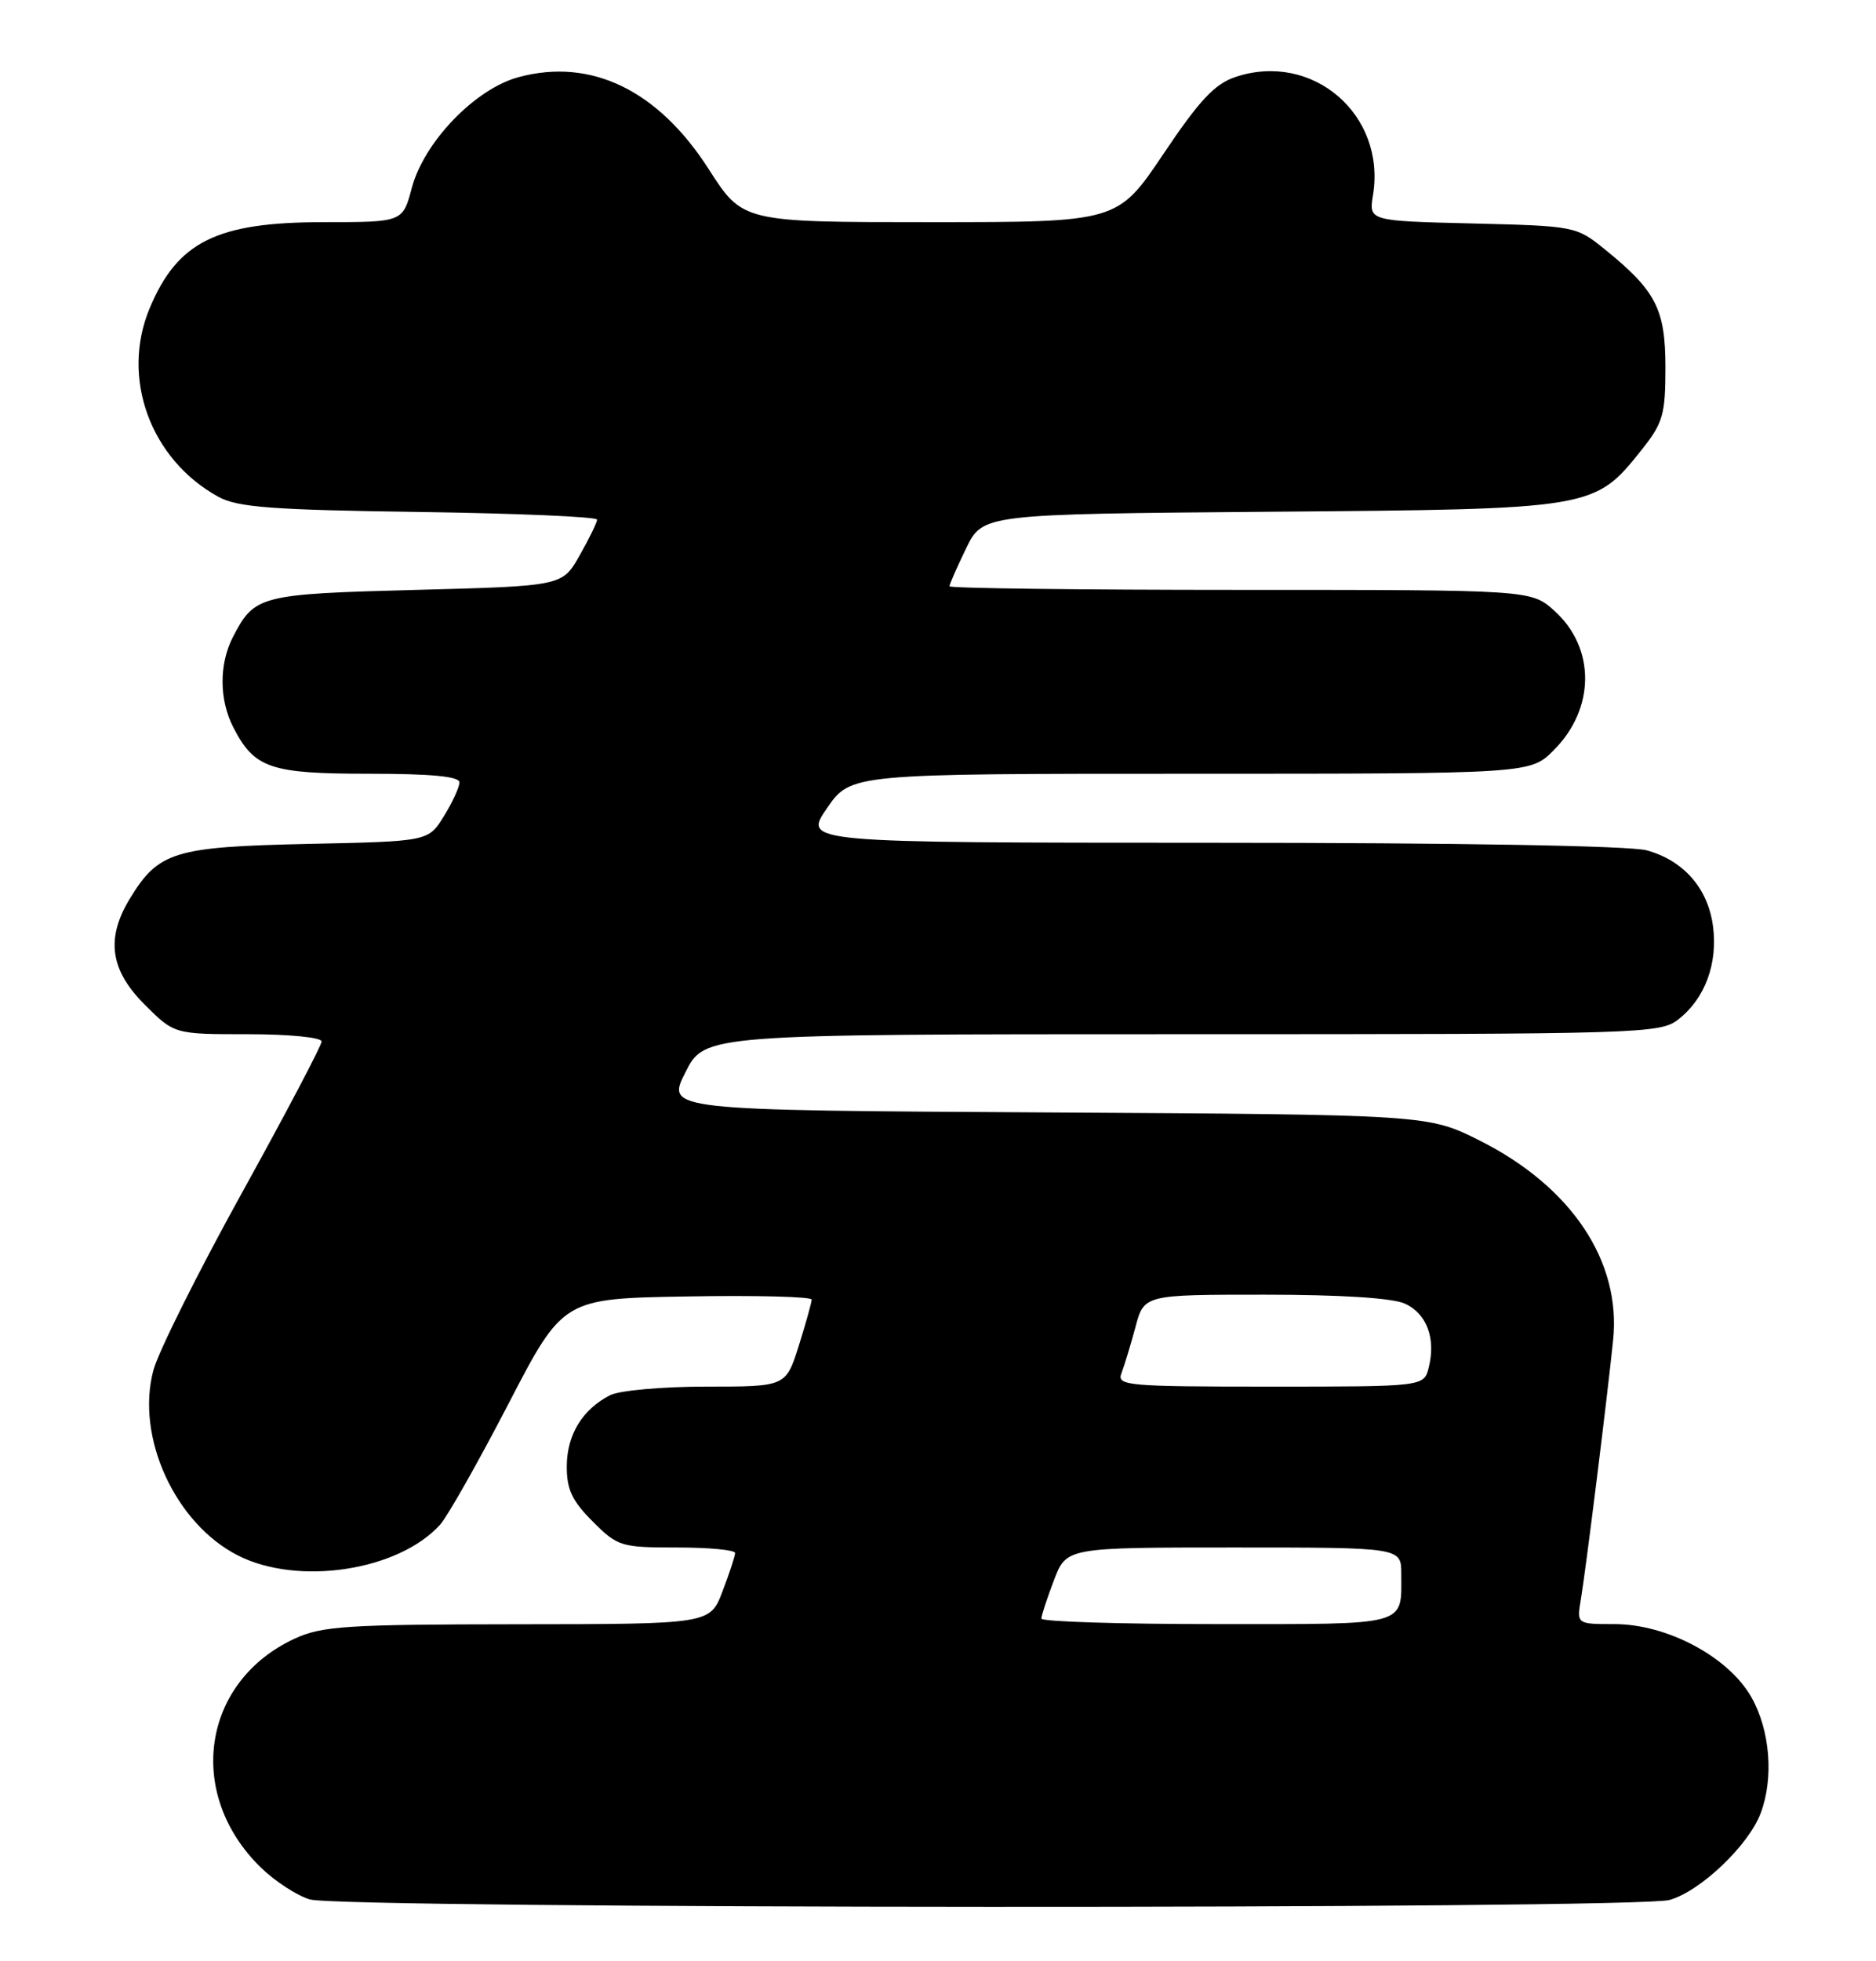 <?xml version="1.0" encoding="UTF-8" standalone="no"?>
<!DOCTYPE svg PUBLIC "-//W3C//DTD SVG 1.1//EN" "http://www.w3.org/Graphics/SVG/1.1/DTD/svg11.dtd" >
<svg xmlns="http://www.w3.org/2000/svg" xmlns:xlink="http://www.w3.org/1999/xlink" version="1.1" viewBox="0 0 245 256">
 <g >
 <path fill="currentColor"
d=" M 218.03 248.01 C 222.05 246.89 228.36 240.89 229.94 236.68 C 231.67 232.10 231.17 225.85 228.73 221.55 C 225.75 216.28 217.72 212.00 210.84 212.00 C 205.91 212.00 205.91 212.00 206.46 208.75 C 207.11 204.83 209.87 182.70 210.67 174.92 C 211.73 164.63 205.22 154.90 193.26 148.89 C 186.50 145.50 186.50 145.50 136.75 145.21 C 87.00 144.93 87.00 144.93 89.52 139.96 C 92.03 135.00 92.03 135.00 154.38 135.00 C 214.86 135.00 216.81 134.94 219.23 133.03 C 222.68 130.32 224.36 125.76 223.71 120.88 C 223.05 115.95 219.89 112.34 215.07 111.00 C 212.92 110.40 190.40 110.01 158.20 110.01 C 104.90 110.00 104.90 110.00 108.00 105.50 C 111.10 101.00 111.10 101.00 155.47 101.00 C 199.85 101.00 199.85 101.00 202.92 97.92 C 208.34 92.50 208.38 84.59 203.02 79.75 C 199.97 77.00 199.97 77.00 161.98 77.00 C 141.09 77.00 124.00 76.79 124.00 76.53 C 124.00 76.27 124.98 74.04 126.17 71.58 C 128.35 67.11 128.35 67.11 165.92 66.80 C 208.25 66.46 208.21 66.47 214.44 58.66 C 217.18 55.21 217.50 54.10 217.50 47.98 C 217.50 40.36 216.28 37.97 209.60 32.56 C 205.86 29.53 205.68 29.50 192.29 29.17 C 178.76 28.84 178.76 28.84 179.31 25.46 C 181.02 14.97 171.44 6.72 161.40 10.03 C 158.65 10.94 156.69 13.02 151.94 20.09 C 145.95 29.00 145.95 29.00 121.47 29.00 C 96.99 29.00 96.99 29.00 92.55 22.07 C 85.94 11.77 77.21 7.53 67.76 10.06 C 62.08 11.57 55.39 18.50 53.78 24.53 C 52.59 29.00 52.59 29.00 42.25 29.00 C 28.30 29.00 23.18 31.54 19.54 40.25 C 15.75 49.32 19.63 59.95 28.50 64.84 C 30.99 66.22 35.43 66.56 54.75 66.83 C 67.54 67.01 77.99 67.46 77.98 67.83 C 77.97 68.20 76.95 70.30 75.70 72.50 C 73.44 76.50 73.44 76.50 54.37 77.00 C 33.91 77.54 33.24 77.71 30.43 83.13 C 28.59 86.70 28.61 91.34 30.49 94.99 C 33.24 100.30 35.31 101.00 48.22 101.00 C 56.32 101.00 60.00 101.35 60.00 102.13 C 60.00 102.75 59.09 104.74 57.97 106.54 C 55.94 109.83 55.94 109.83 40.18 110.16 C 22.74 110.54 20.70 111.16 16.96 117.30 C 13.80 122.49 14.37 126.61 18.88 131.12 C 22.76 135.00 22.76 135.00 32.38 135.00 C 37.79 135.00 42.00 135.42 42.00 135.95 C 42.00 136.47 37.32 145.36 31.60 155.70 C 25.88 166.04 20.67 176.47 20.03 178.87 C 17.70 187.56 22.85 198.84 31.05 203.03 C 38.91 207.04 52.02 205.05 57.47 199.03 C 58.43 197.97 62.43 190.90 66.37 183.31 C 73.53 169.50 73.53 169.50 89.77 169.23 C 98.69 169.07 106.00 169.26 106.00 169.64 C 106.00 170.02 105.24 172.73 104.32 175.66 C 102.63 181.00 102.63 181.00 92.25 181.00 C 86.54 181.00 80.89 181.50 79.68 182.12 C 76.07 183.96 74.05 187.27 74.02 191.35 C 74.00 194.41 74.70 195.90 77.40 198.60 C 80.67 201.87 81.09 202.00 88.40 202.00 C 92.58 202.00 96.00 202.32 96.00 202.72 C 96.00 203.11 95.26 205.36 94.36 207.72 C 92.73 212.00 92.73 212.00 67.61 212.02 C 45.34 212.04 42.05 212.25 38.50 213.89 C 26.37 219.49 24.19 234.16 34.07 243.78 C 35.92 245.58 38.80 247.45 40.47 247.94 C 44.74 249.18 213.57 249.25 218.03 248.01 Z  M 136.00 211.28 C 136.00 210.89 136.74 208.64 137.64 206.28 C 139.27 202.00 139.27 202.00 161.14 202.00 C 183.00 202.00 183.00 202.00 183.00 205.42 C 183.00 212.32 184.18 212.00 158.89 212.00 C 146.30 212.00 136.00 211.68 136.00 211.28 Z  M 146.46 179.25 C 146.83 178.29 147.65 175.59 148.28 173.25 C 149.41 169.00 149.41 169.00 165.16 169.00 C 175.06 169.00 181.86 169.43 183.48 170.17 C 186.33 171.47 187.54 174.70 186.59 178.50 C 185.96 181.00 185.96 181.00 165.87 181.00 C 147.15 181.00 145.83 180.88 146.46 179.25 Z "/>
</g>
</svg>